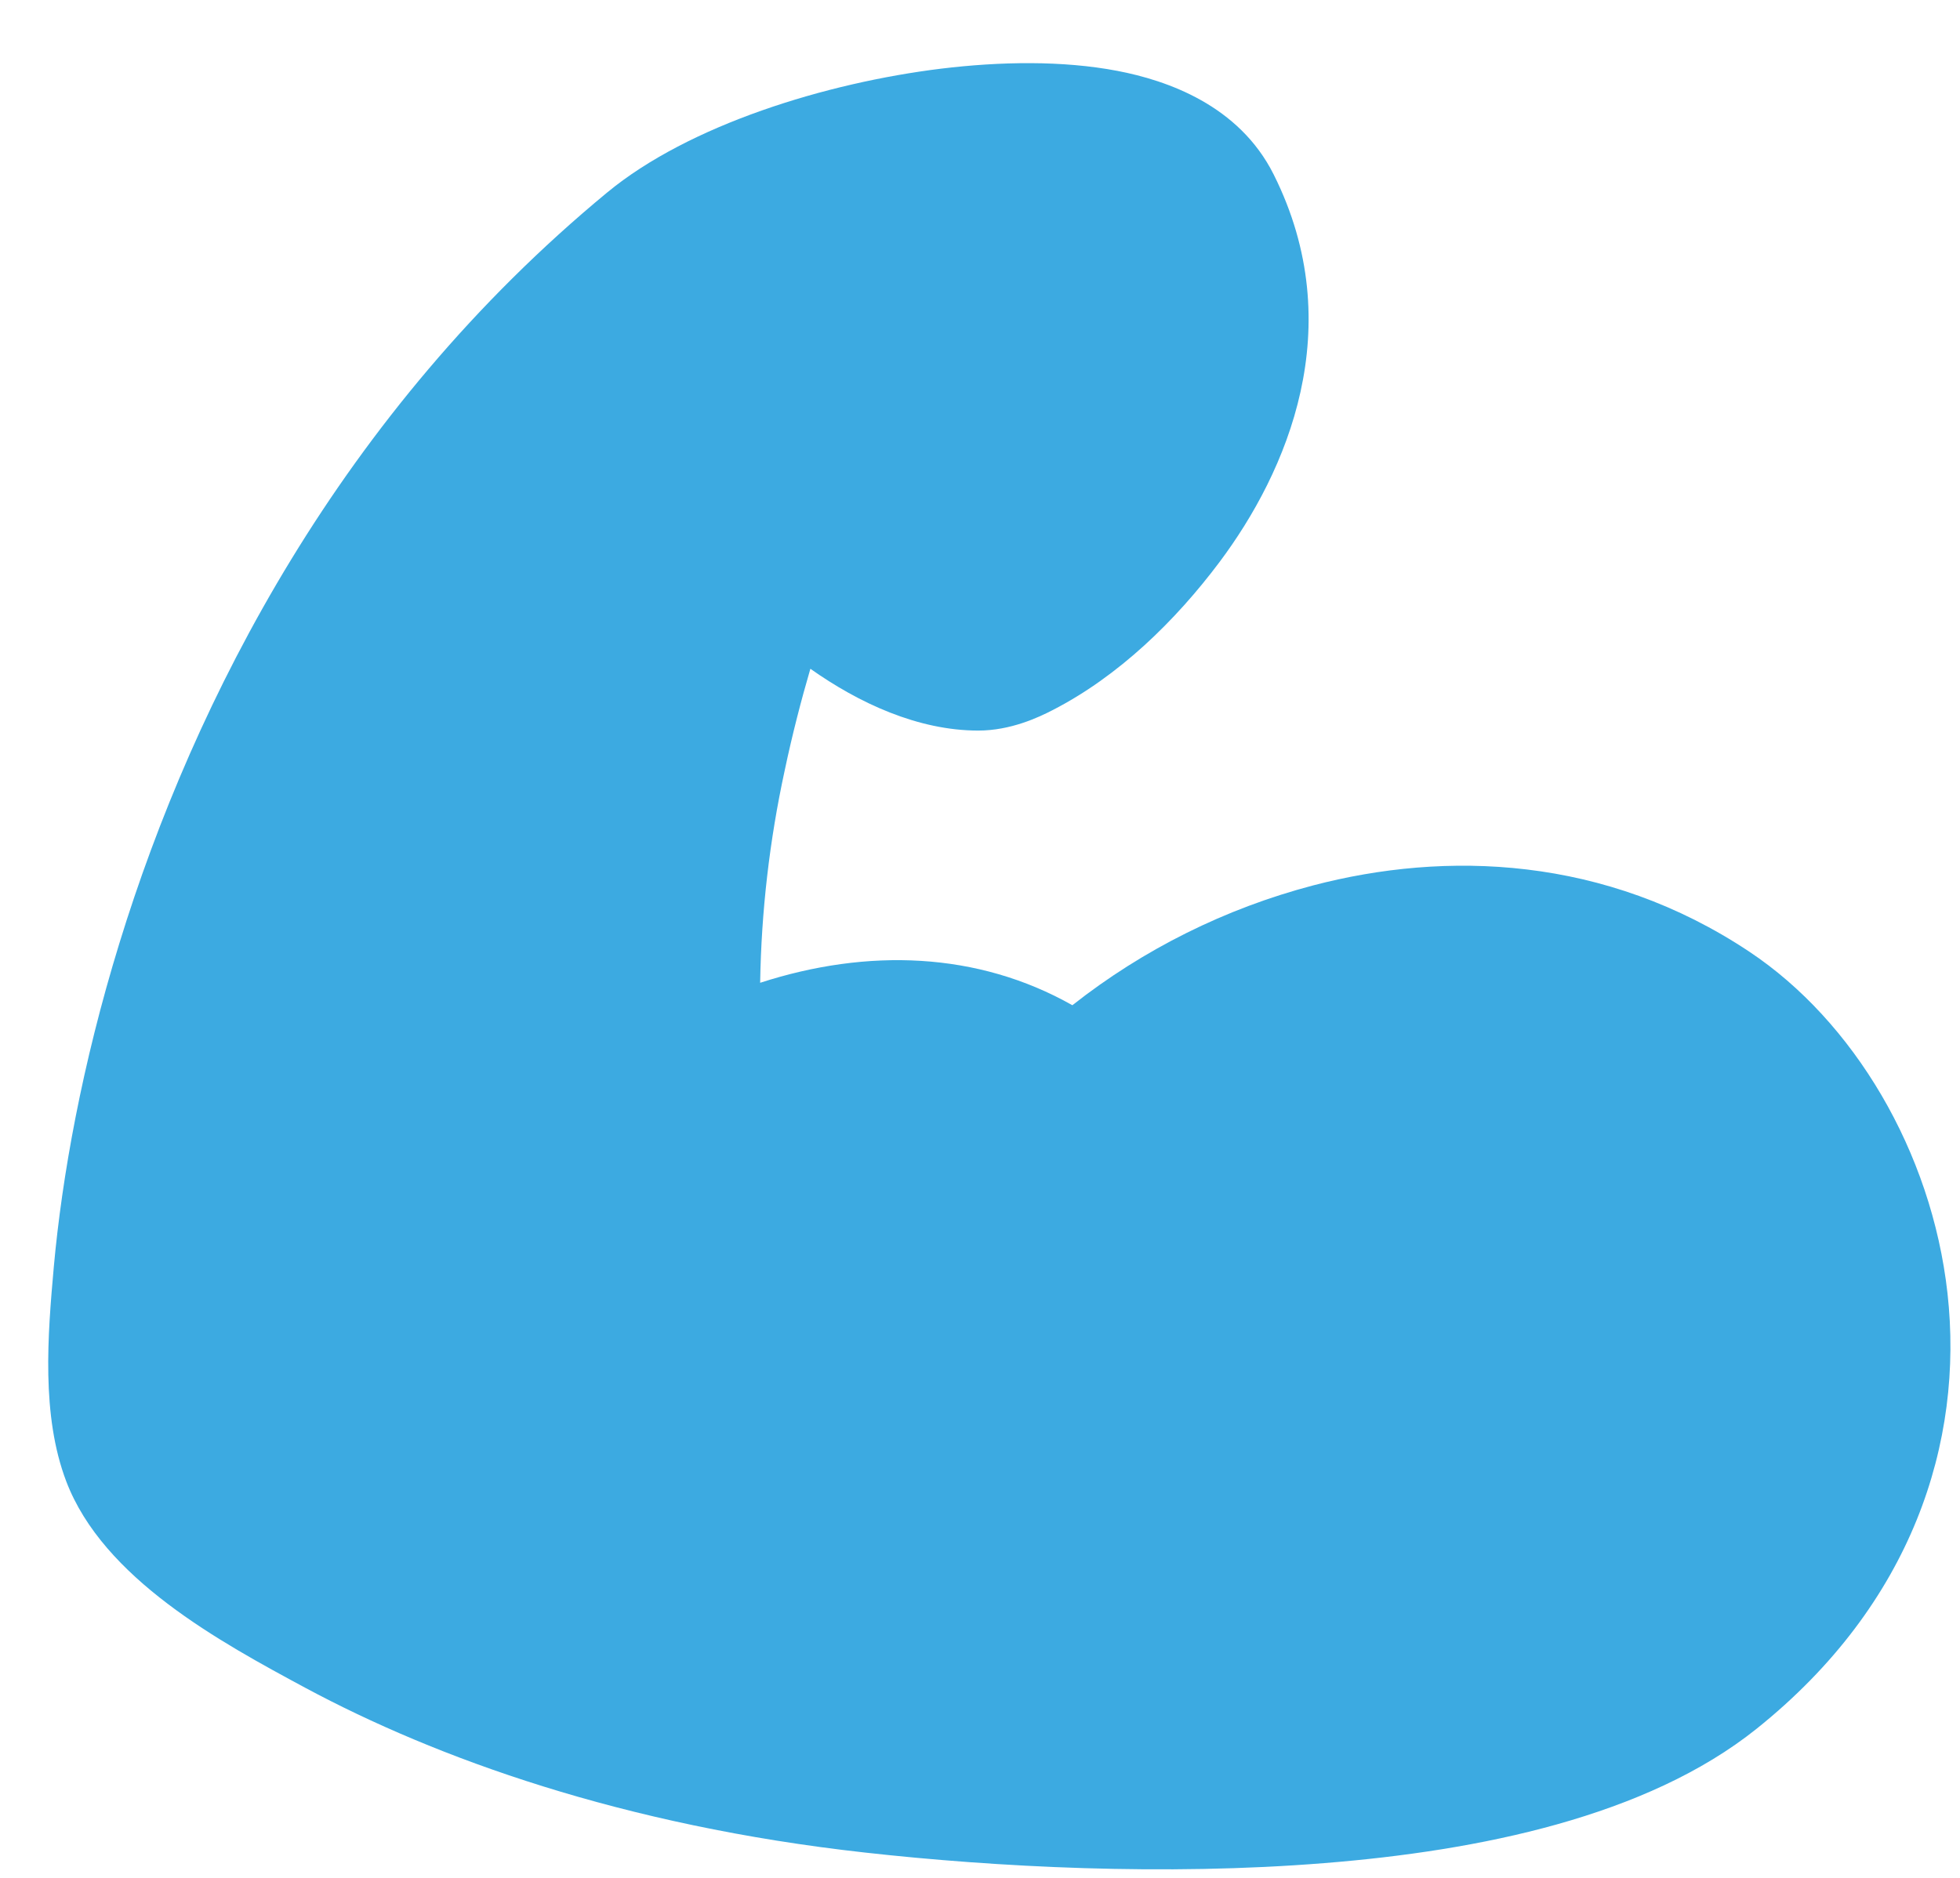 <svg width="24" height="23" viewBox="0 0 24 23" fill="none" xmlns="http://www.w3.org/2000/svg">
<path fill-rule="evenodd" clip-rule="evenodd" d="M13.682 0.868C14.287 0.984 15.171 1.286 15.597 2.139C16.531 4.006 15.759 5.781 14.932 6.885C14.392 7.605 13.697 8.283 12.888 8.698C12.72 8.785 12.376 8.948 11.979 8.948C11.241 8.948 10.517 8.611 9.923 8.191C9.811 8.574 9.702 8.994 9.608 9.439C9.423 10.293 9.322 11.163 9.308 12.037C10.624 11.611 11.971 11.656 13.131 12.312C14.002 11.626 15.005 11.127 16.077 10.845C17.702 10.419 19.652 10.478 21.423 11.658C22.692 12.504 23.653 14.098 23.847 15.841C24.049 17.659 23.418 19.646 21.509 21.174C20.162 22.252 18.108 22.668 16.218 22.819C14.262 22.977 12.196 22.869 10.592 22.69C7.619 22.36 5.337 21.53 3.742 20.674C2.696 20.111 1.264 19.334 0.811 18.143C0.504 17.335 0.584 16.355 0.659 15.515C0.759 14.414 1.004 13.039 1.463 11.549C2.378 8.575 4.169 5.056 7.433 2.359C8.437 1.529 10.117 1.014 11.523 0.841C12.248 0.753 13.011 0.74 13.682 0.868Z" fill="#3CAAE1"/>
</svg>
